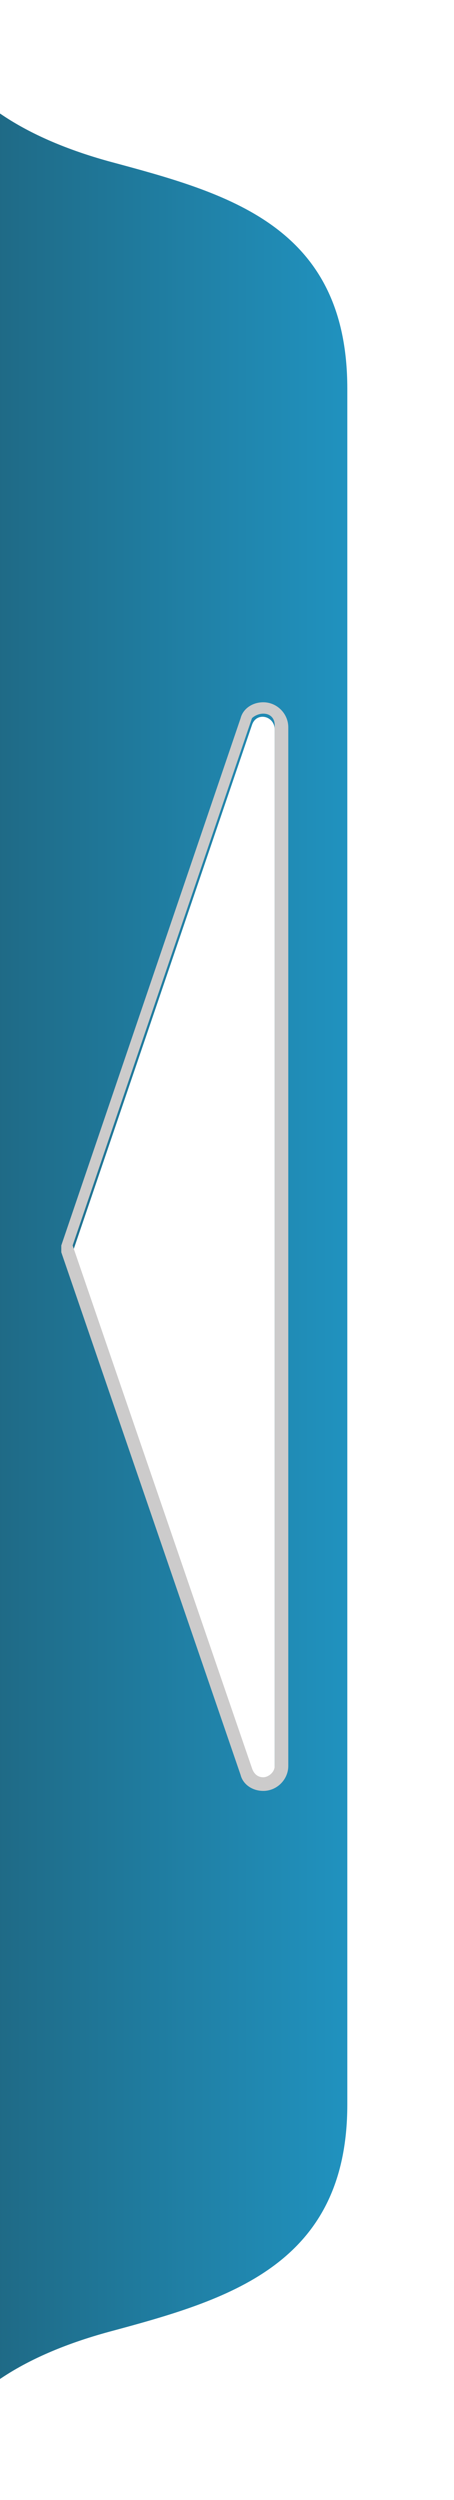 <svg xmlns="http://www.w3.org/2000/svg" x="0px" y="0px" viewBox="-303 398 20 110">

<g id="Layer_1" transform="translate(0, 5)">
	<linearGradient id="SVGID_3_" gradientUnits="userSpaceOnUse" x1="-156.29" y1="749.968" x2="-156.29" y2="765.338" gradientTransform="matrix(0 1 -1 0 462.231 604.14)">
		<stop offset="0" style="stop-color:#2092BF"/>
		<stop offset="1" style="stop-color:#1F6A86"/>
	</linearGradient>

	<filter id="shadow" filterUnits="userSpaceOnUse" x="-303" y="393" width="100%" height="100%">
		<feGaussianBlur in="SourceAlpha" stdDeviation="2" result="blur"/>
		<feOffset in="blur" dx="0" dy="0" result="offsetBlr" />
		<feFlood flood-color="rgba(0,0,0,.8)"/>
		<feComposite operator="in" in2="offsetBlr" result="colBlur"/>
		<feMerge>
			<feMergeNode in="colBlur"/>
			<feMergeNode in="SourceGraphic"/>
		</feMerge>
	</filter>

	<path filter="url(#shadow)" fill="url(#SVGID_3_)" d="M-306,393.6c0,0.3,0.2,4.4,7.8,6.5c5.2,1.4,10.5,2.8,10.5,10v75.5c0,7.1-5.3,8.6-10.5,10 c-7.7,2.1-7.8,6.2-7.8,6.5C-306,499.2-306,396.5-306,393.6z"/>

	<path fill="#FFFFFF" d="M-291.9,471.1l-7.9-23l7.9-23.2c0.2-0.6,1-0.4,1,0.2v45.8C-290.9,471.5-291.7,471.6-291.9,471.1z"/>
	<path fill="#CCCBCB" d="M-291.4,424.4c0.3,0,0.5,0.2,0.5,0.5v45.8c0,0.3-0.3,0.5-0.5,0.5c-0.2,0-0.4-0.1-0.5-0.4l-7.9-23
 l7.9-23.2C-291.8,424.5-291.6,424.4-291.4,424.4 M-291.4,423.9L-291.4,423.9c-0.5,0-0.9,0.3-1,0.7l-7.9,23.2c0,0.1,0,0.2,0,0.3
 l7.9,23c0.1,0.4,0.5,0.7,1,0.7c0.6,0,1.1-0.5,1.1-1.1V425C-290.3,424.4-290.8,423.9-291.4,423.9L-291.4,423.9z"/>
</g>
</svg>